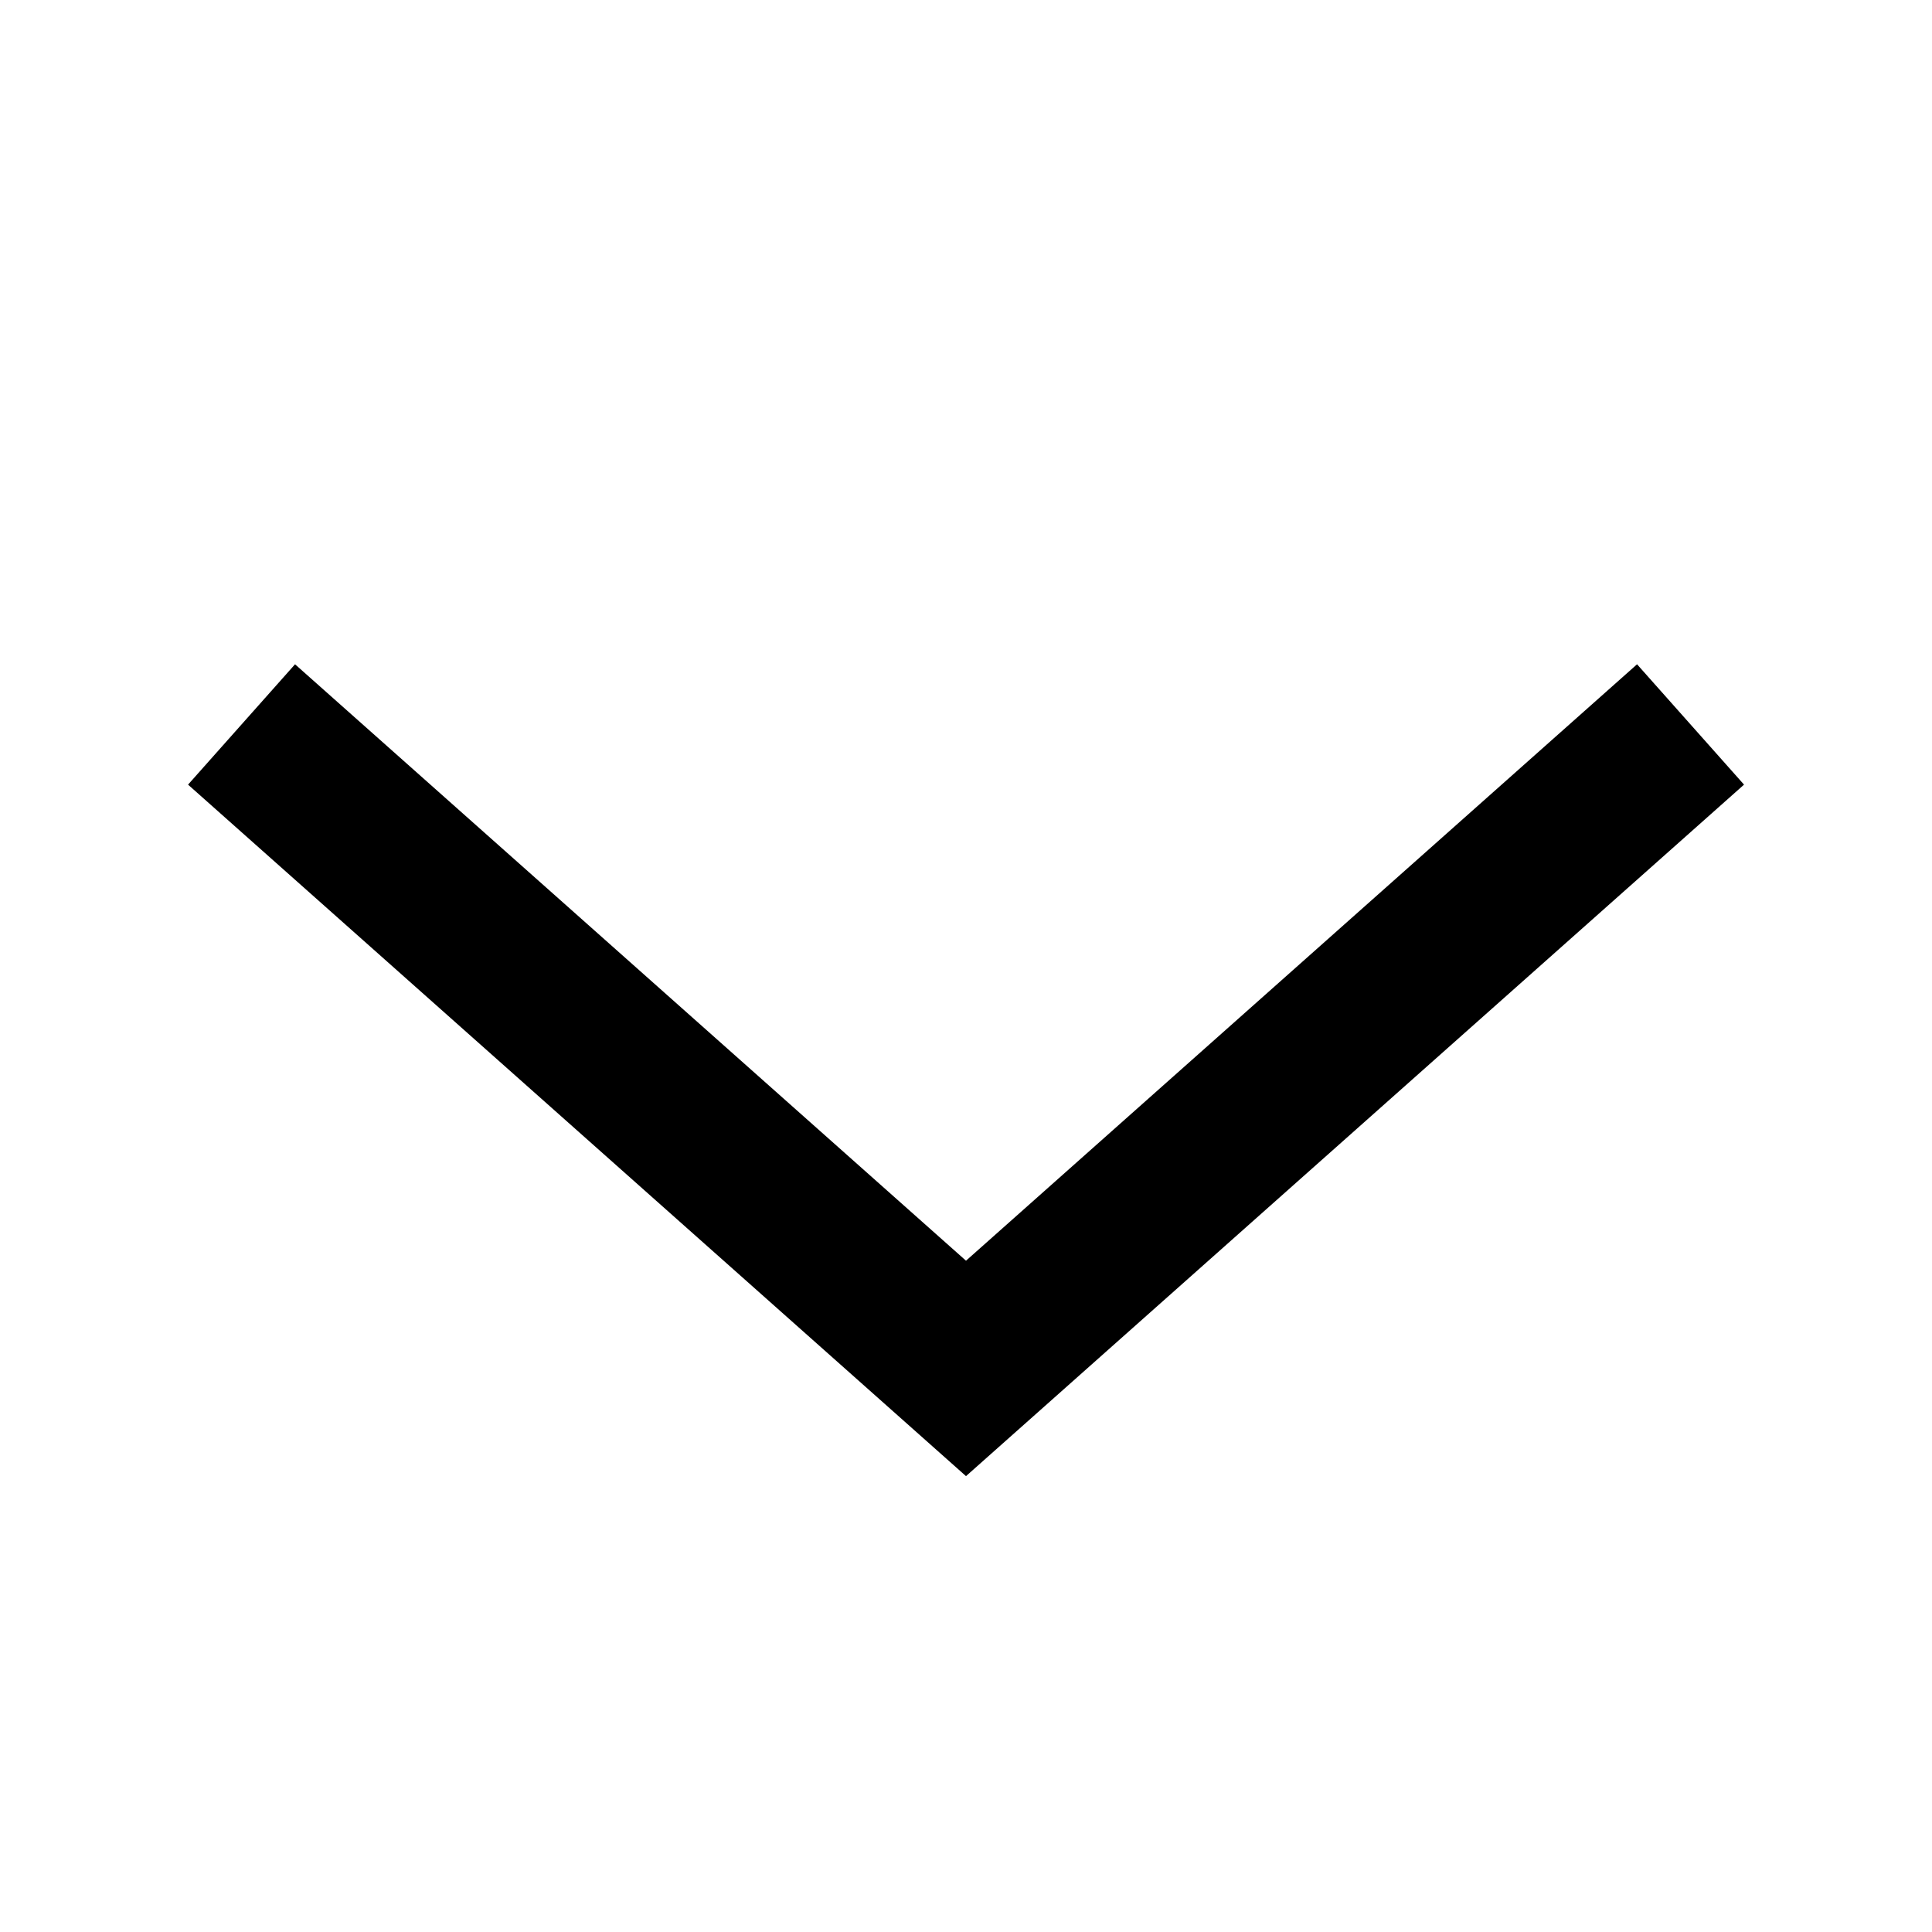 <svg width="24" height="24" viewBox="0 0 24 24" fill="none" xmlns="http://www.w3.org/2000/svg">
<path fill-rule="evenodd" clip-rule="evenodd" d="M2.336 9.747L3.665 8.252L12 15.661L20.336 8.252L21.665 9.747L12 18.337L2.336 9.747Z" fill="black"/>
</svg>
